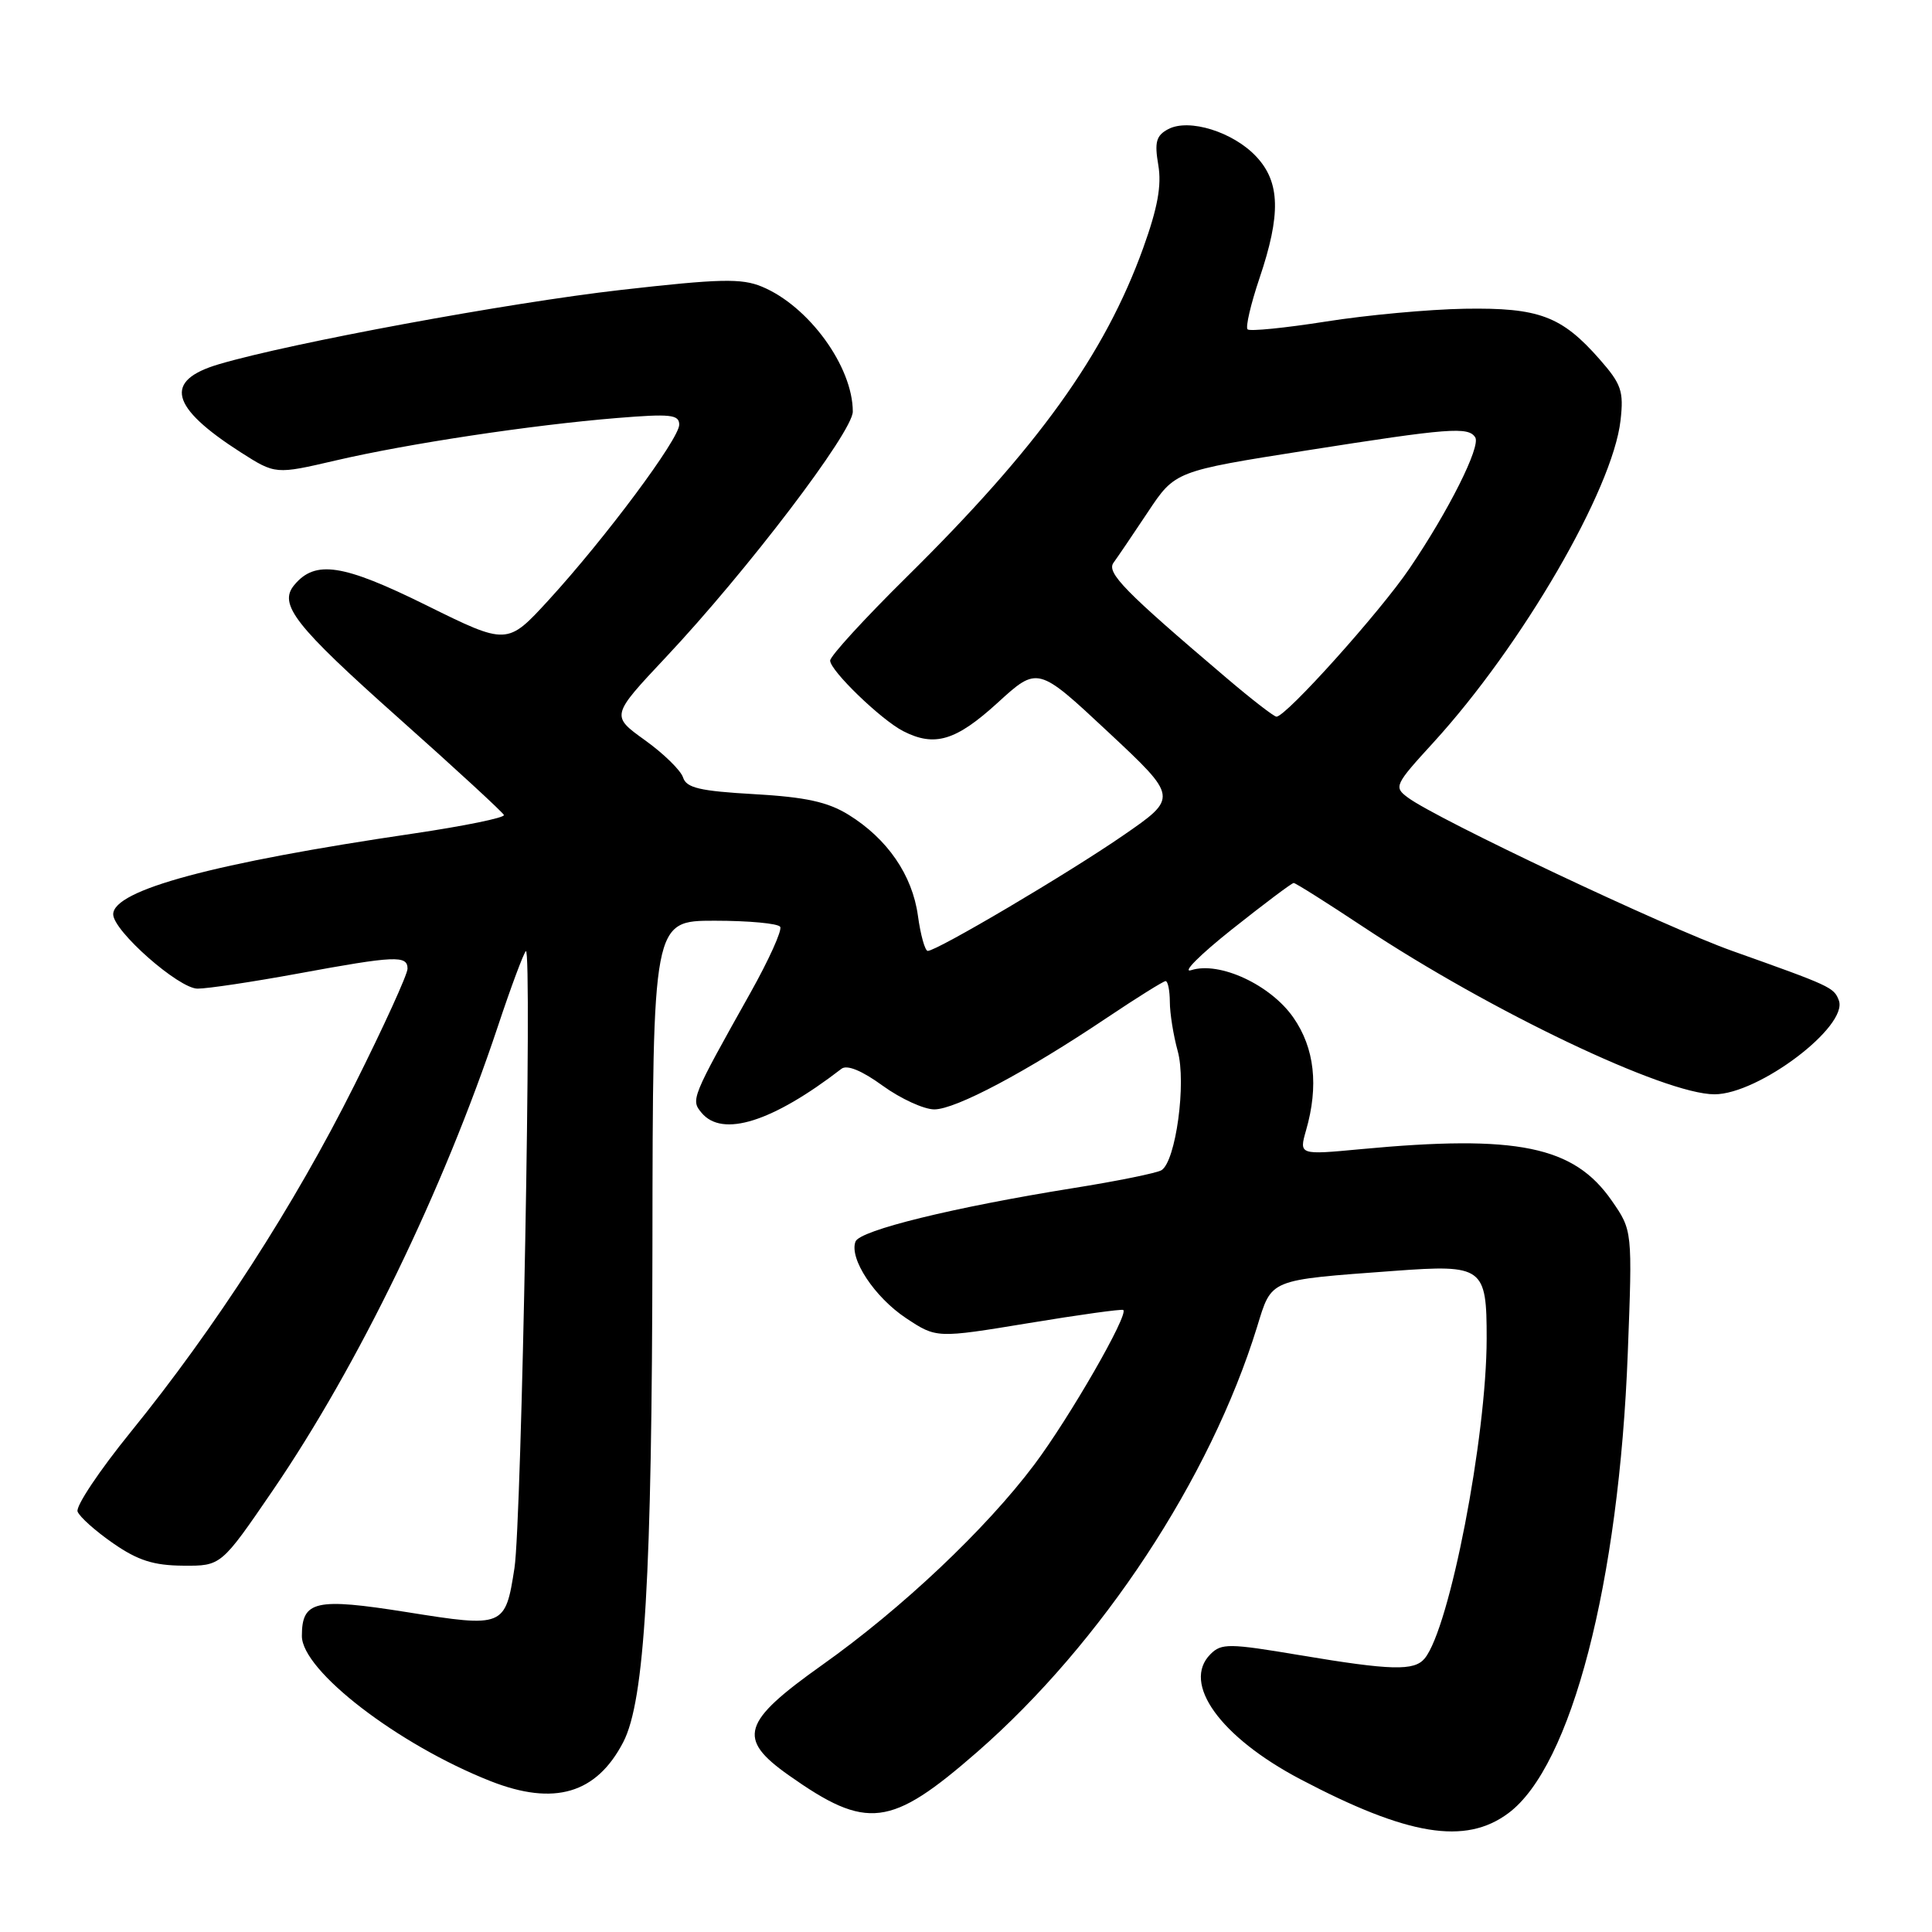 <?xml version="1.0" encoding="UTF-8" standalone="no"?>
<!DOCTYPE svg PUBLIC "-//W3C//DTD SVG 1.1//EN" "http://www.w3.org/Graphics/SVG/1.1/DTD/svg11.dtd" >
<svg xmlns="http://www.w3.org/2000/svg" xmlns:xlink="http://www.w3.org/1999/xlink" version="1.1" viewBox="0 0 256 256">
 <g >
 <path fill="currentColor"
d=" M 199.86 240.26 C 208.21 234.07 214.53 209.70 215.69 179.27 C 216.31 163.05 216.31 163.05 213.57 159.10 C 208.55 151.86 201.07 150.32 180.31 152.27 C 172.13 153.04 172.13 153.04 173.06 149.77 C 174.75 143.90 174.19 138.88 171.39 134.85 C 168.39 130.51 161.61 127.35 157.85 128.55 C 156.56 128.96 158.98 126.53 163.23 123.15 C 167.49 119.77 171.17 117.00 171.42 117.00 C 171.67 117.00 175.84 119.63 180.68 122.84 C 197.55 134.02 220.59 145.00 227.18 145.00 C 233.03 145.00 244.97 135.97 243.65 132.54 C 243.00 130.83 242.57 130.64 229.50 125.99 C 220.65 122.84 190.37 108.53 186.55 105.68 C 184.66 104.28 184.79 104.01 189.93 98.39 C 201.68 85.53 213.70 64.84 214.73 55.70 C 215.17 51.83 214.84 50.89 211.96 47.61 C 206.93 41.88 203.92 40.75 194.08 40.91 C 189.36 40.99 181.07 41.75 175.67 42.61 C 170.26 43.46 165.59 43.93 165.31 43.64 C 165.02 43.35 165.73 40.30 166.89 36.86 C 169.74 28.43 169.63 24.16 166.50 20.79 C 163.45 17.49 157.54 15.64 154.78 17.12 C 153.20 17.96 152.96 18.83 153.48 21.87 C 153.94 24.58 153.39 27.56 151.48 32.86 C 146.39 46.97 137.55 59.27 120.11 76.48 C 114.55 81.97 110.00 86.94 110.00 87.53 C 110.00 88.86 116.75 95.38 119.68 96.88 C 123.84 99.01 126.66 98.16 132.17 93.14 C 137.50 88.27 137.50 88.27 146.81 96.97 C 156.12 105.67 156.12 105.67 148.81 110.71 C 141.47 115.77 124.15 126.00 122.93 126.00 C 122.57 126.00 121.98 123.90 121.63 121.34 C 120.89 115.95 117.59 111.15 112.44 107.96 C 109.68 106.26 106.78 105.62 99.95 105.23 C 92.72 104.82 90.95 104.40 90.51 103.02 C 90.21 102.08 87.94 99.86 85.46 98.08 C 80.95 94.84 80.95 94.84 88.22 87.10 C 98.96 75.68 113.00 57.23 113.00 54.54 C 113.00 48.58 107.16 40.55 100.95 37.98 C 98.25 36.86 95.37 36.93 82.26 38.42 C 67.47 40.10 38.54 45.44 29.01 48.26 C 21.65 50.43 22.51 53.92 31.89 59.93 C 36.50 62.87 36.50 62.87 44.50 61.01 C 54.07 58.78 70.39 56.32 81.75 55.39 C 88.84 54.81 90.00 54.93 90.00 56.27 C 90.00 58.16 80.24 71.27 72.71 79.50 C 67.21 85.50 67.21 85.50 56.49 80.20 C 45.43 74.73 41.77 74.17 38.99 77.52 C 36.86 80.08 39.06 82.89 52.81 95.14 C 60.34 101.84 66.62 107.63 66.77 107.99 C 66.92 108.35 61.52 109.45 54.77 110.45 C 28.40 114.33 15.00 117.93 15.00 121.15 C 15.00 123.35 23.69 131.00 26.18 131.00 C 27.52 131.00 33.51 130.10 39.50 129.00 C 52.38 126.63 54.00 126.56 54.00 128.36 C 54.00 129.11 50.83 136.07 46.94 143.83 C 39.03 159.66 28.50 175.97 17.31 189.76 C 13.18 194.85 10.01 199.59 10.28 200.29 C 10.55 201.00 12.67 202.89 15.00 204.50 C 18.27 206.77 20.36 207.43 24.26 207.46 C 29.30 207.50 29.30 207.50 36.14 197.50 C 47.47 180.92 58.74 157.68 65.96 136.03 C 67.69 130.82 69.37 126.32 69.68 126.03 C 70.53 125.24 69.12 201.65 68.17 207.77 C 66.96 215.60 66.77 215.67 53.94 213.62 C 41.79 211.69 40.00 212.09 40.00 216.78 C 40.00 221.37 52.74 231.17 65.00 236.01 C 73.44 239.33 79.04 237.68 82.59 230.83 C 85.43 225.34 86.39 208.96 86.45 165.25 C 86.50 122.00 86.50 122.00 94.69 122.00 C 99.20 122.00 103.11 122.36 103.38 122.81 C 103.66 123.25 101.88 127.19 99.43 131.56 C 91.60 145.53 91.52 145.72 92.96 147.45 C 95.71 150.76 102.34 148.68 111.50 141.62 C 112.23 141.05 114.21 141.86 116.97 143.87 C 119.35 145.59 122.43 147.00 123.80 147.00 C 126.63 147.00 135.99 142.03 146.70 134.84 C 150.67 132.18 154.16 130.00 154.45 130.00 C 154.75 130.00 155.00 131.24 155.01 132.75 C 155.01 134.26 155.48 137.19 156.05 139.26 C 157.22 143.46 155.80 153.89 153.90 155.06 C 153.30 155.43 148.01 156.51 142.15 157.44 C 126.39 159.97 113.93 163.02 113.36 164.51 C 112.49 166.76 115.89 171.90 120.07 174.67 C 124.09 177.33 124.09 177.33 136.30 175.32 C 143.01 174.21 148.65 173.43 148.84 173.58 C 149.59 174.17 141.70 187.88 137.05 194.07 C 130.62 202.63 119.50 213.13 108.94 220.62 C 98.28 228.19 97.62 230.36 104.51 235.23 C 114.88 242.55 117.99 242.17 129.47 232.16 C 145.98 217.75 160.36 195.92 166.56 175.85 C 168.55 169.40 167.96 169.64 184.73 168.40 C 196.52 167.53 197.00 167.88 196.99 177.37 C 196.98 190.45 192.09 215.72 188.78 219.75 C 187.40 221.43 184.35 221.35 172.24 219.32 C 162.85 217.74 161.84 217.73 160.39 219.19 C 156.55 223.03 161.68 230.16 172.29 235.75 C 186.54 243.25 194.16 244.50 199.86 240.26 Z  M 162.50 89.82 C 149.01 78.36 146.58 75.88 147.55 74.56 C 148.07 73.85 150.12 70.83 152.10 67.85 C 155.70 62.43 155.70 62.43 173.10 59.69 C 192.03 56.71 194.58 56.51 195.48 57.96 C 196.22 59.17 191.96 67.68 186.77 75.32 C 182.86 81.10 170.34 95.04 169.13 94.96 C 168.78 94.94 165.80 92.63 162.50 89.82 Z "/>
</g>
</svg>